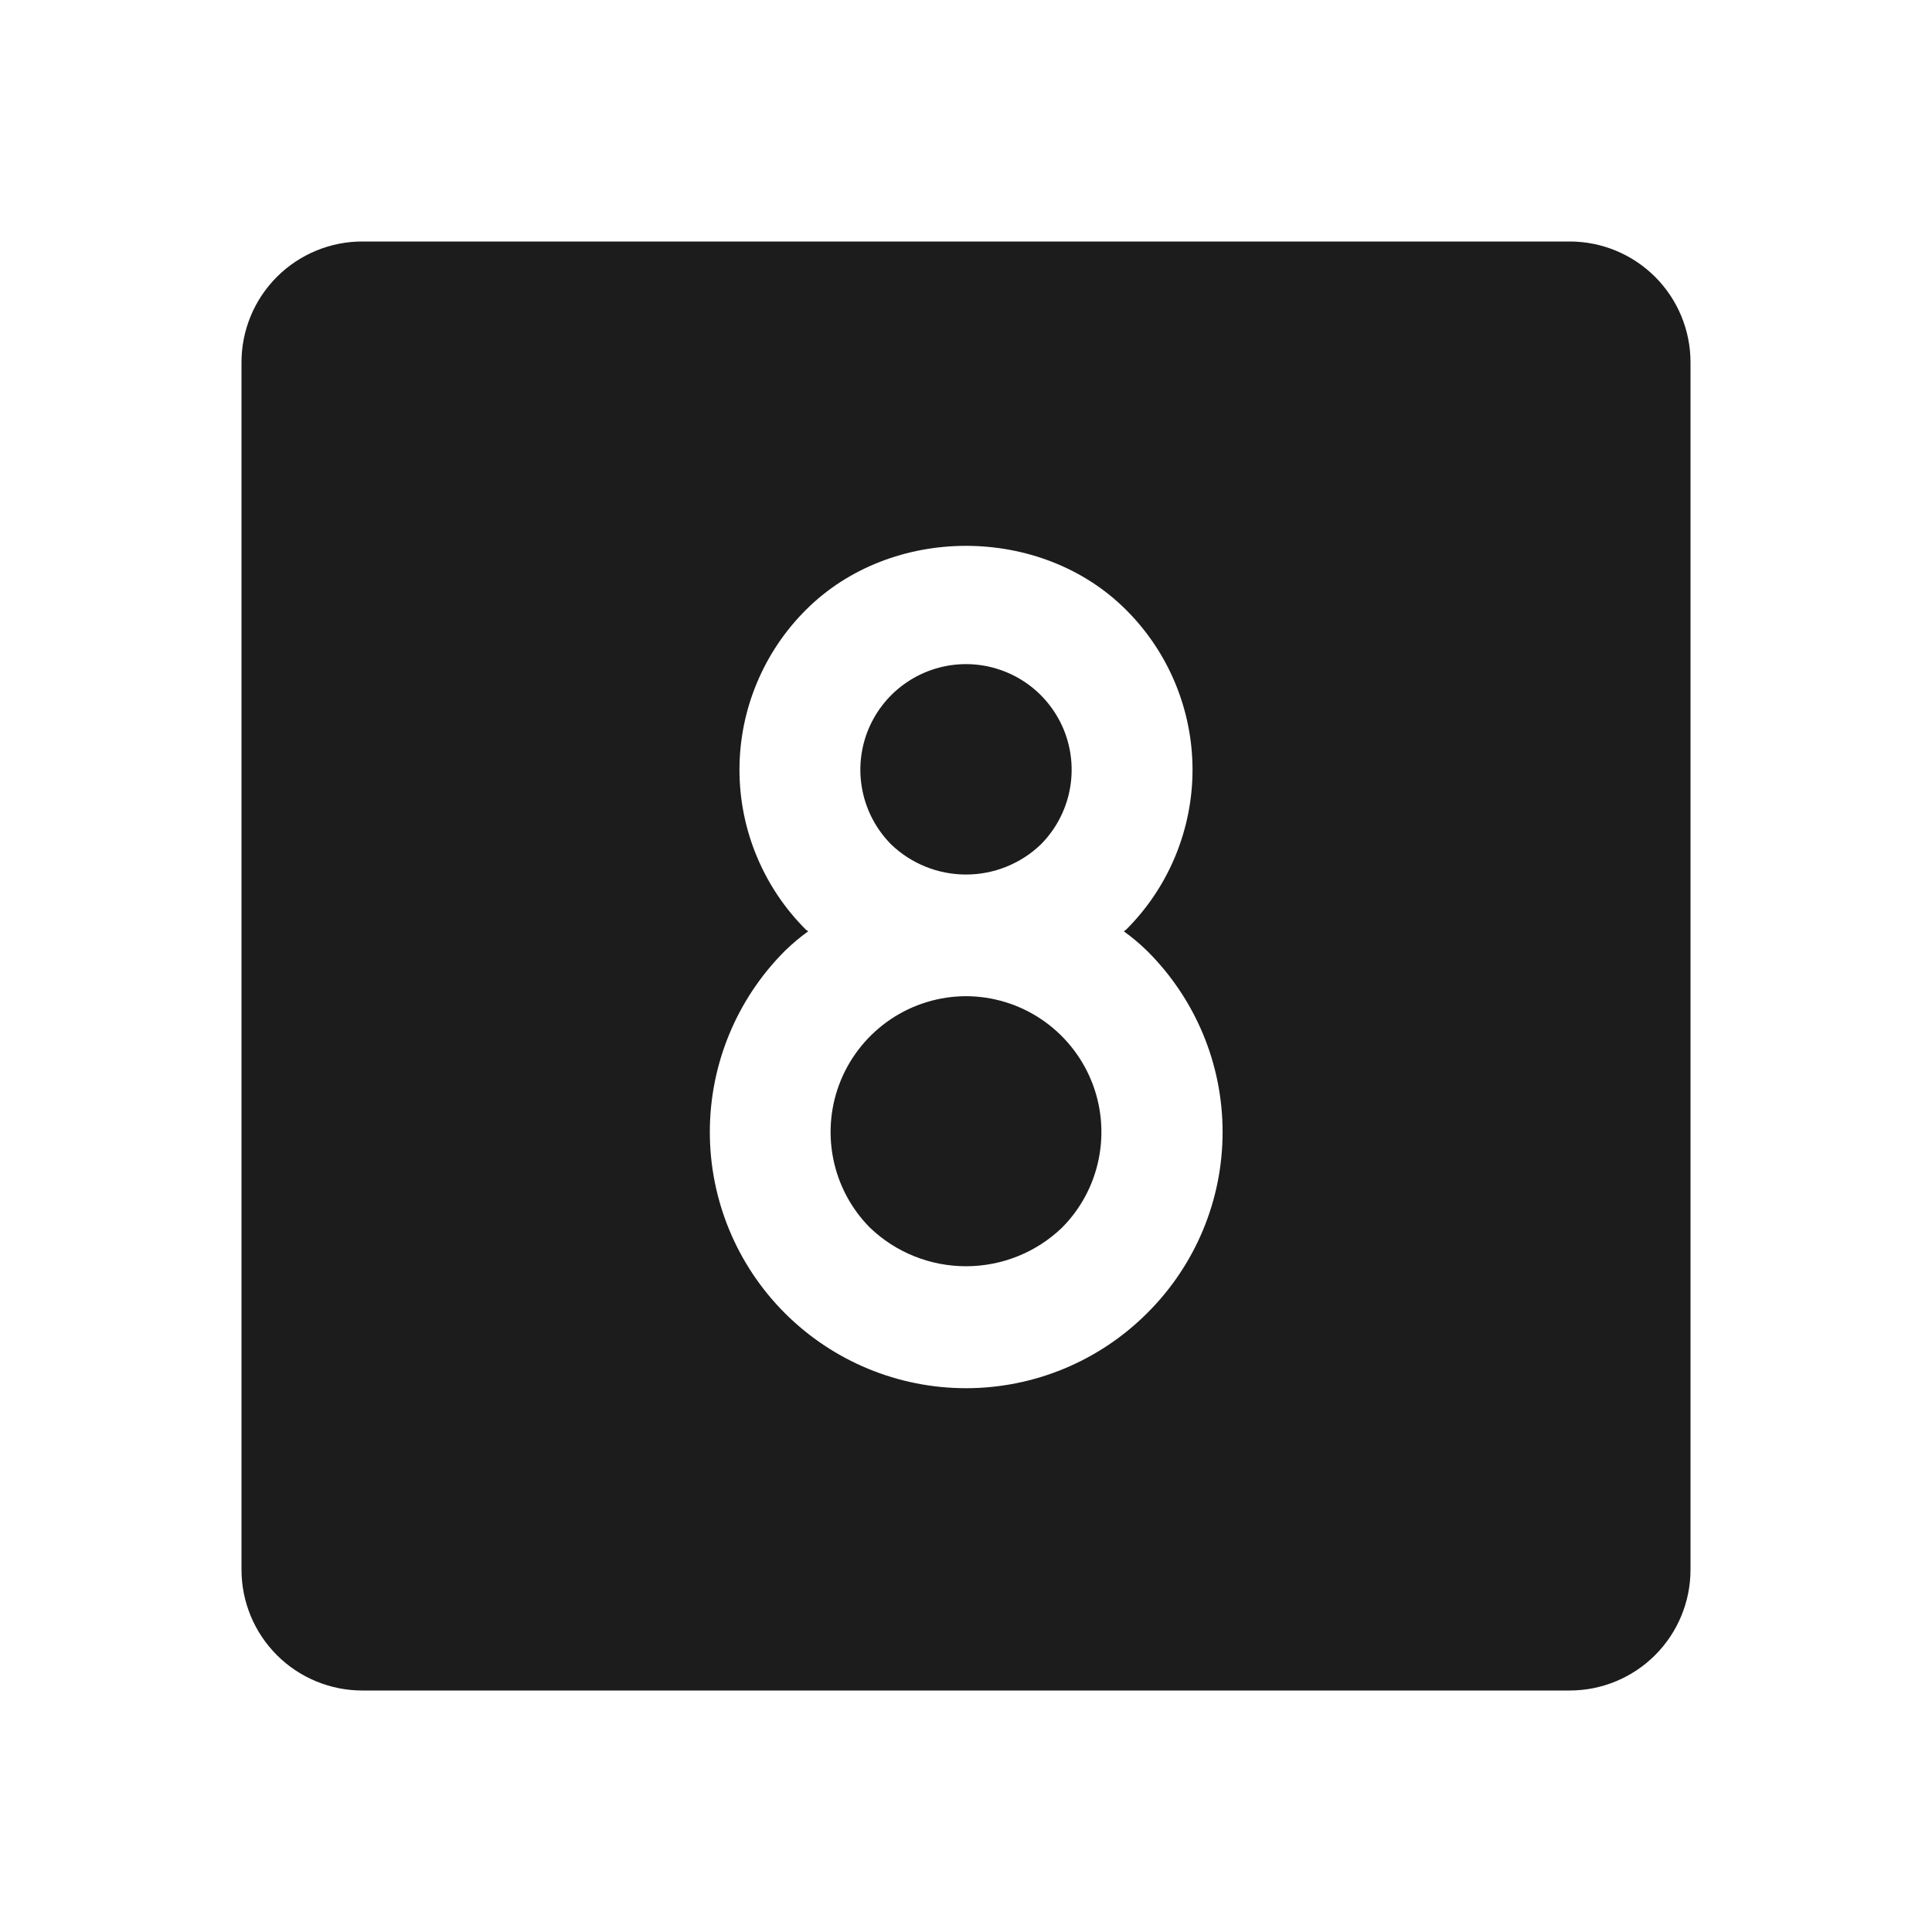 <svg width="32" height="32" viewBox="0 0 32 32" fill="none" xmlns="http://www.w3.org/2000/svg">
<path d="M17.238 13.988C17.482 13.743 17.649 13.431 17.716 13.091C17.784 12.752 17.749 12.4 17.617 12.08C17.484 11.761 17.26 11.487 16.972 11.295C16.684 11.103 16.346 11 16 11C15.654 11 15.316 11.103 15.028 11.295C14.74 11.487 14.516 11.761 14.383 12.08C14.251 12.4 14.216 12.752 14.284 13.091C14.351 13.431 14.518 13.743 14.762 13.988C15.095 14.307 15.539 14.485 16 14.485C16.461 14.485 16.905 14.307 17.238 13.988Z" fill="#1C1C1C"/>
<path d="M16 16.5C15.556 16.501 15.122 16.634 14.754 16.881C14.385 17.129 14.098 17.48 13.928 17.89C13.758 18.3 13.714 18.752 13.8 19.187C13.886 19.623 14.099 20.023 14.412 20.337C14.84 20.746 15.409 20.973 16 20.973C16.591 20.973 17.16 20.746 17.587 20.337C17.901 20.023 18.114 19.623 18.2 19.187C18.286 18.752 18.242 18.3 18.072 17.89C17.902 17.48 17.615 17.129 17.246 16.881C16.878 16.634 16.444 16.501 16 16.5Z" fill="#1C1C1C"/>
<path d="M26 4H6C5.47 4 4.961 4.211 4.586 4.586C4.211 4.961 4 5.47 4 6V26C4 26.53 4.211 27.039 4.586 27.414C4.961 27.789 5.47 28 6 28H26C26.53 28 27.039 27.789 27.414 27.414C27.789 27.039 28 26.53 28 26V6C28 5.47 27.789 4.961 27.414 4.586C27.039 4.211 26.53 4 26 4ZM19 21.75C18.204 22.546 17.125 22.993 16 22.993C14.875 22.993 13.796 22.546 13 21.75C12.204 20.954 11.757 19.875 11.757 18.75C11.757 17.625 12.204 16.546 13 15.75C13.121 15.632 13.25 15.523 13.387 15.425L13.35 15.4C13.001 15.053 12.724 14.64 12.535 14.185C12.345 13.73 12.248 13.242 12.248 12.75C12.248 12.258 12.345 11.77 12.535 11.315C12.724 10.86 13.001 10.447 13.35 10.1C14.762 8.688 17.238 8.688 18.65 10.1C18.999 10.447 19.276 10.86 19.465 11.315C19.654 11.77 19.752 12.258 19.752 12.75C19.752 13.242 19.654 13.73 19.465 14.185C19.276 14.64 18.999 15.053 18.65 15.4L18.613 15.425C18.75 15.523 18.879 15.632 19 15.75C19.396 16.143 19.71 16.61 19.925 17.125C20.14 17.64 20.25 18.192 20.25 18.75C20.25 19.308 20.14 19.86 19.925 20.375C19.71 20.89 19.396 21.357 19 21.75Z" fill="#1C1C1C"/>
</svg>
